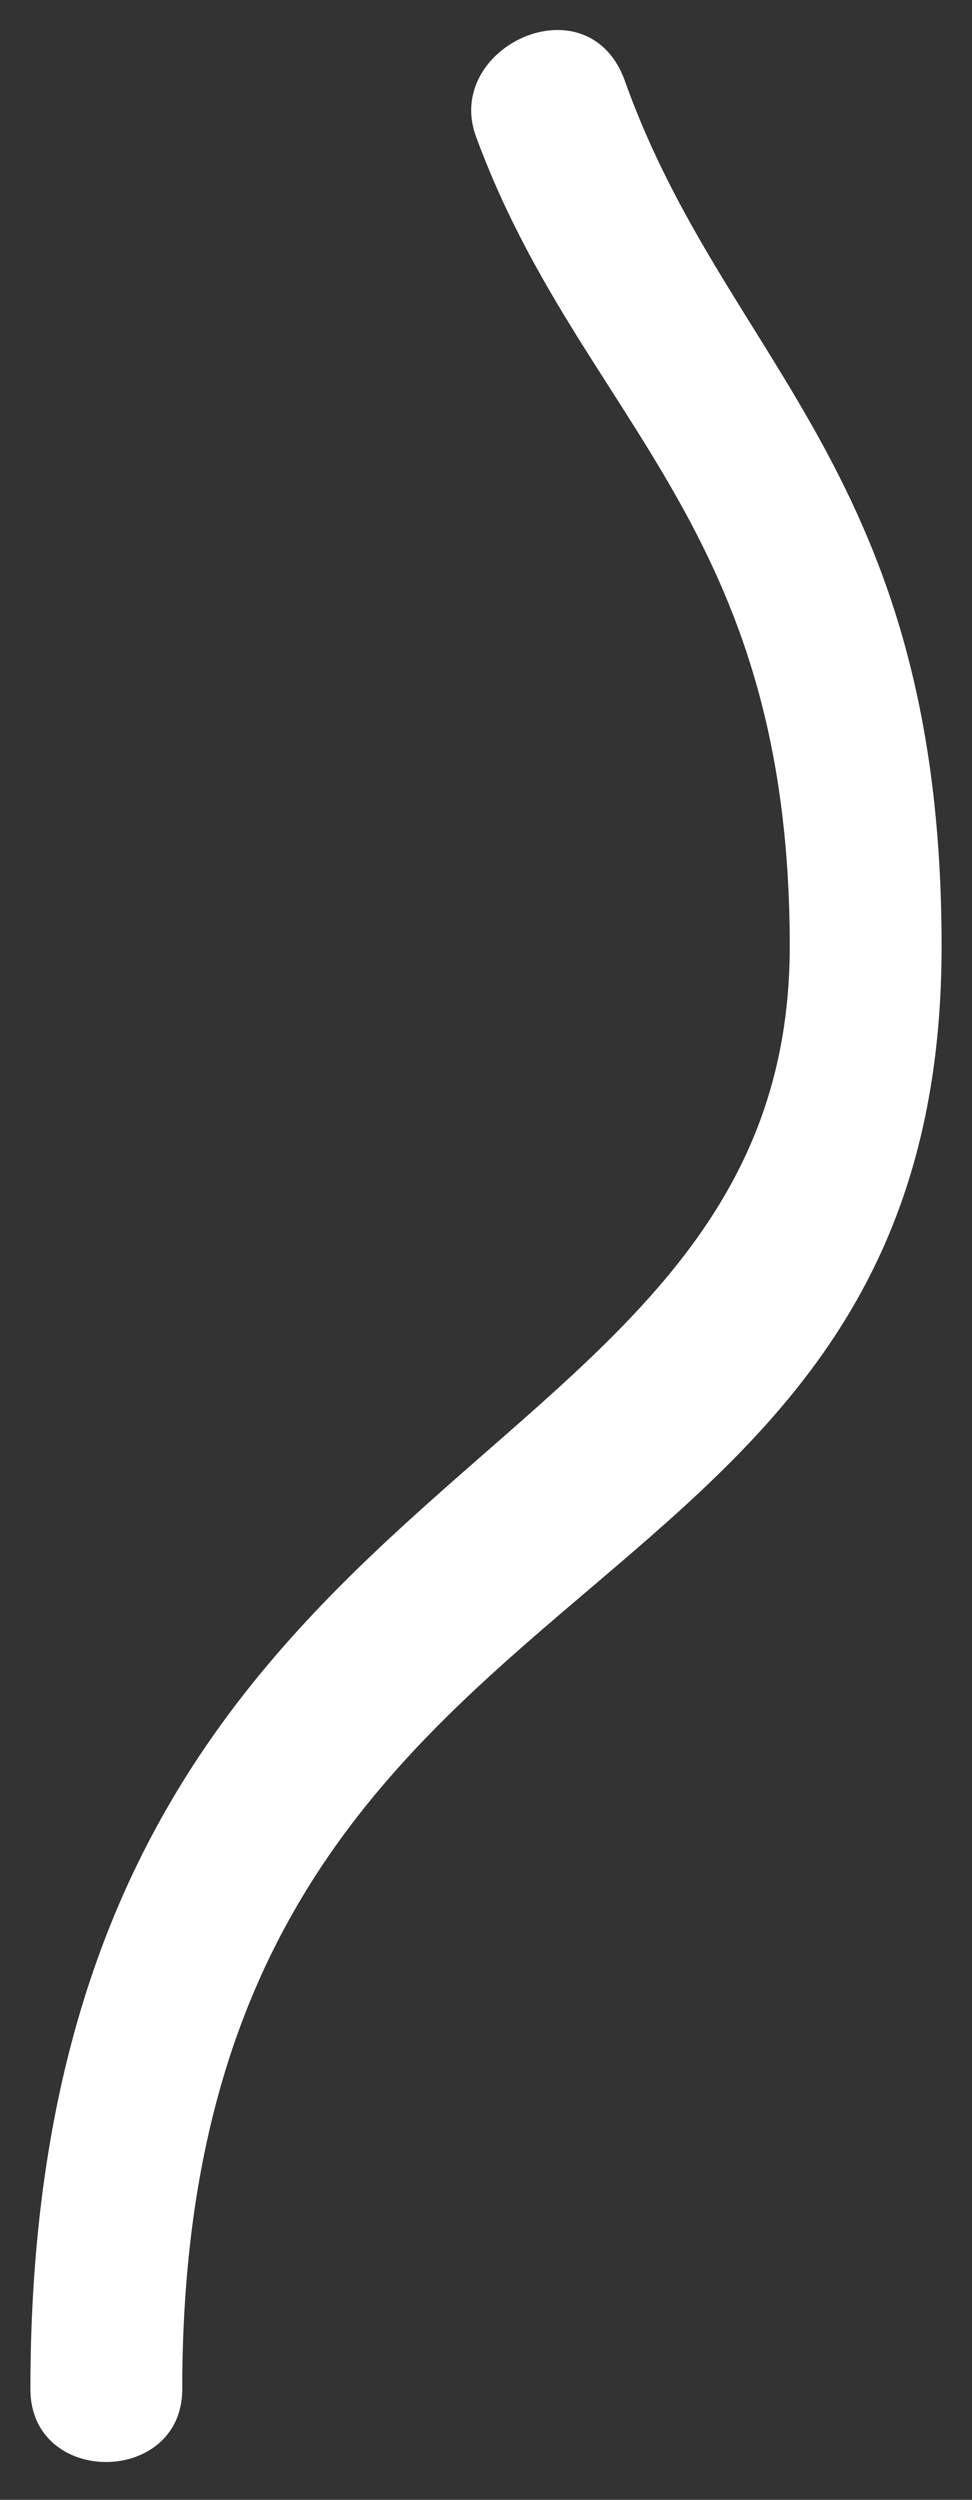 <svg width="14" height="36" viewBox="0 0 14 36" fill="none" xmlns="http://www.w3.org/2000/svg">
<rect x="0" y="0" width="14" height="36" fill="#333333" stroke="none"/>
<path d="M6.856 1.966C8.352 6.047 11.375 7.519 11.375 13.625C11.375 21.612 0.438 20.726 0.438 34.406C0.438 35.812 2.625 35.798 2.625 34.406C2.625 21.919 13.562 23.997 13.562 13.625C13.562 6.797 10.454 5.242 9.002 1.17C8.477 -0.301 6.382 0.671 6.856 1.966Z" fill="white"/>
</svg>
